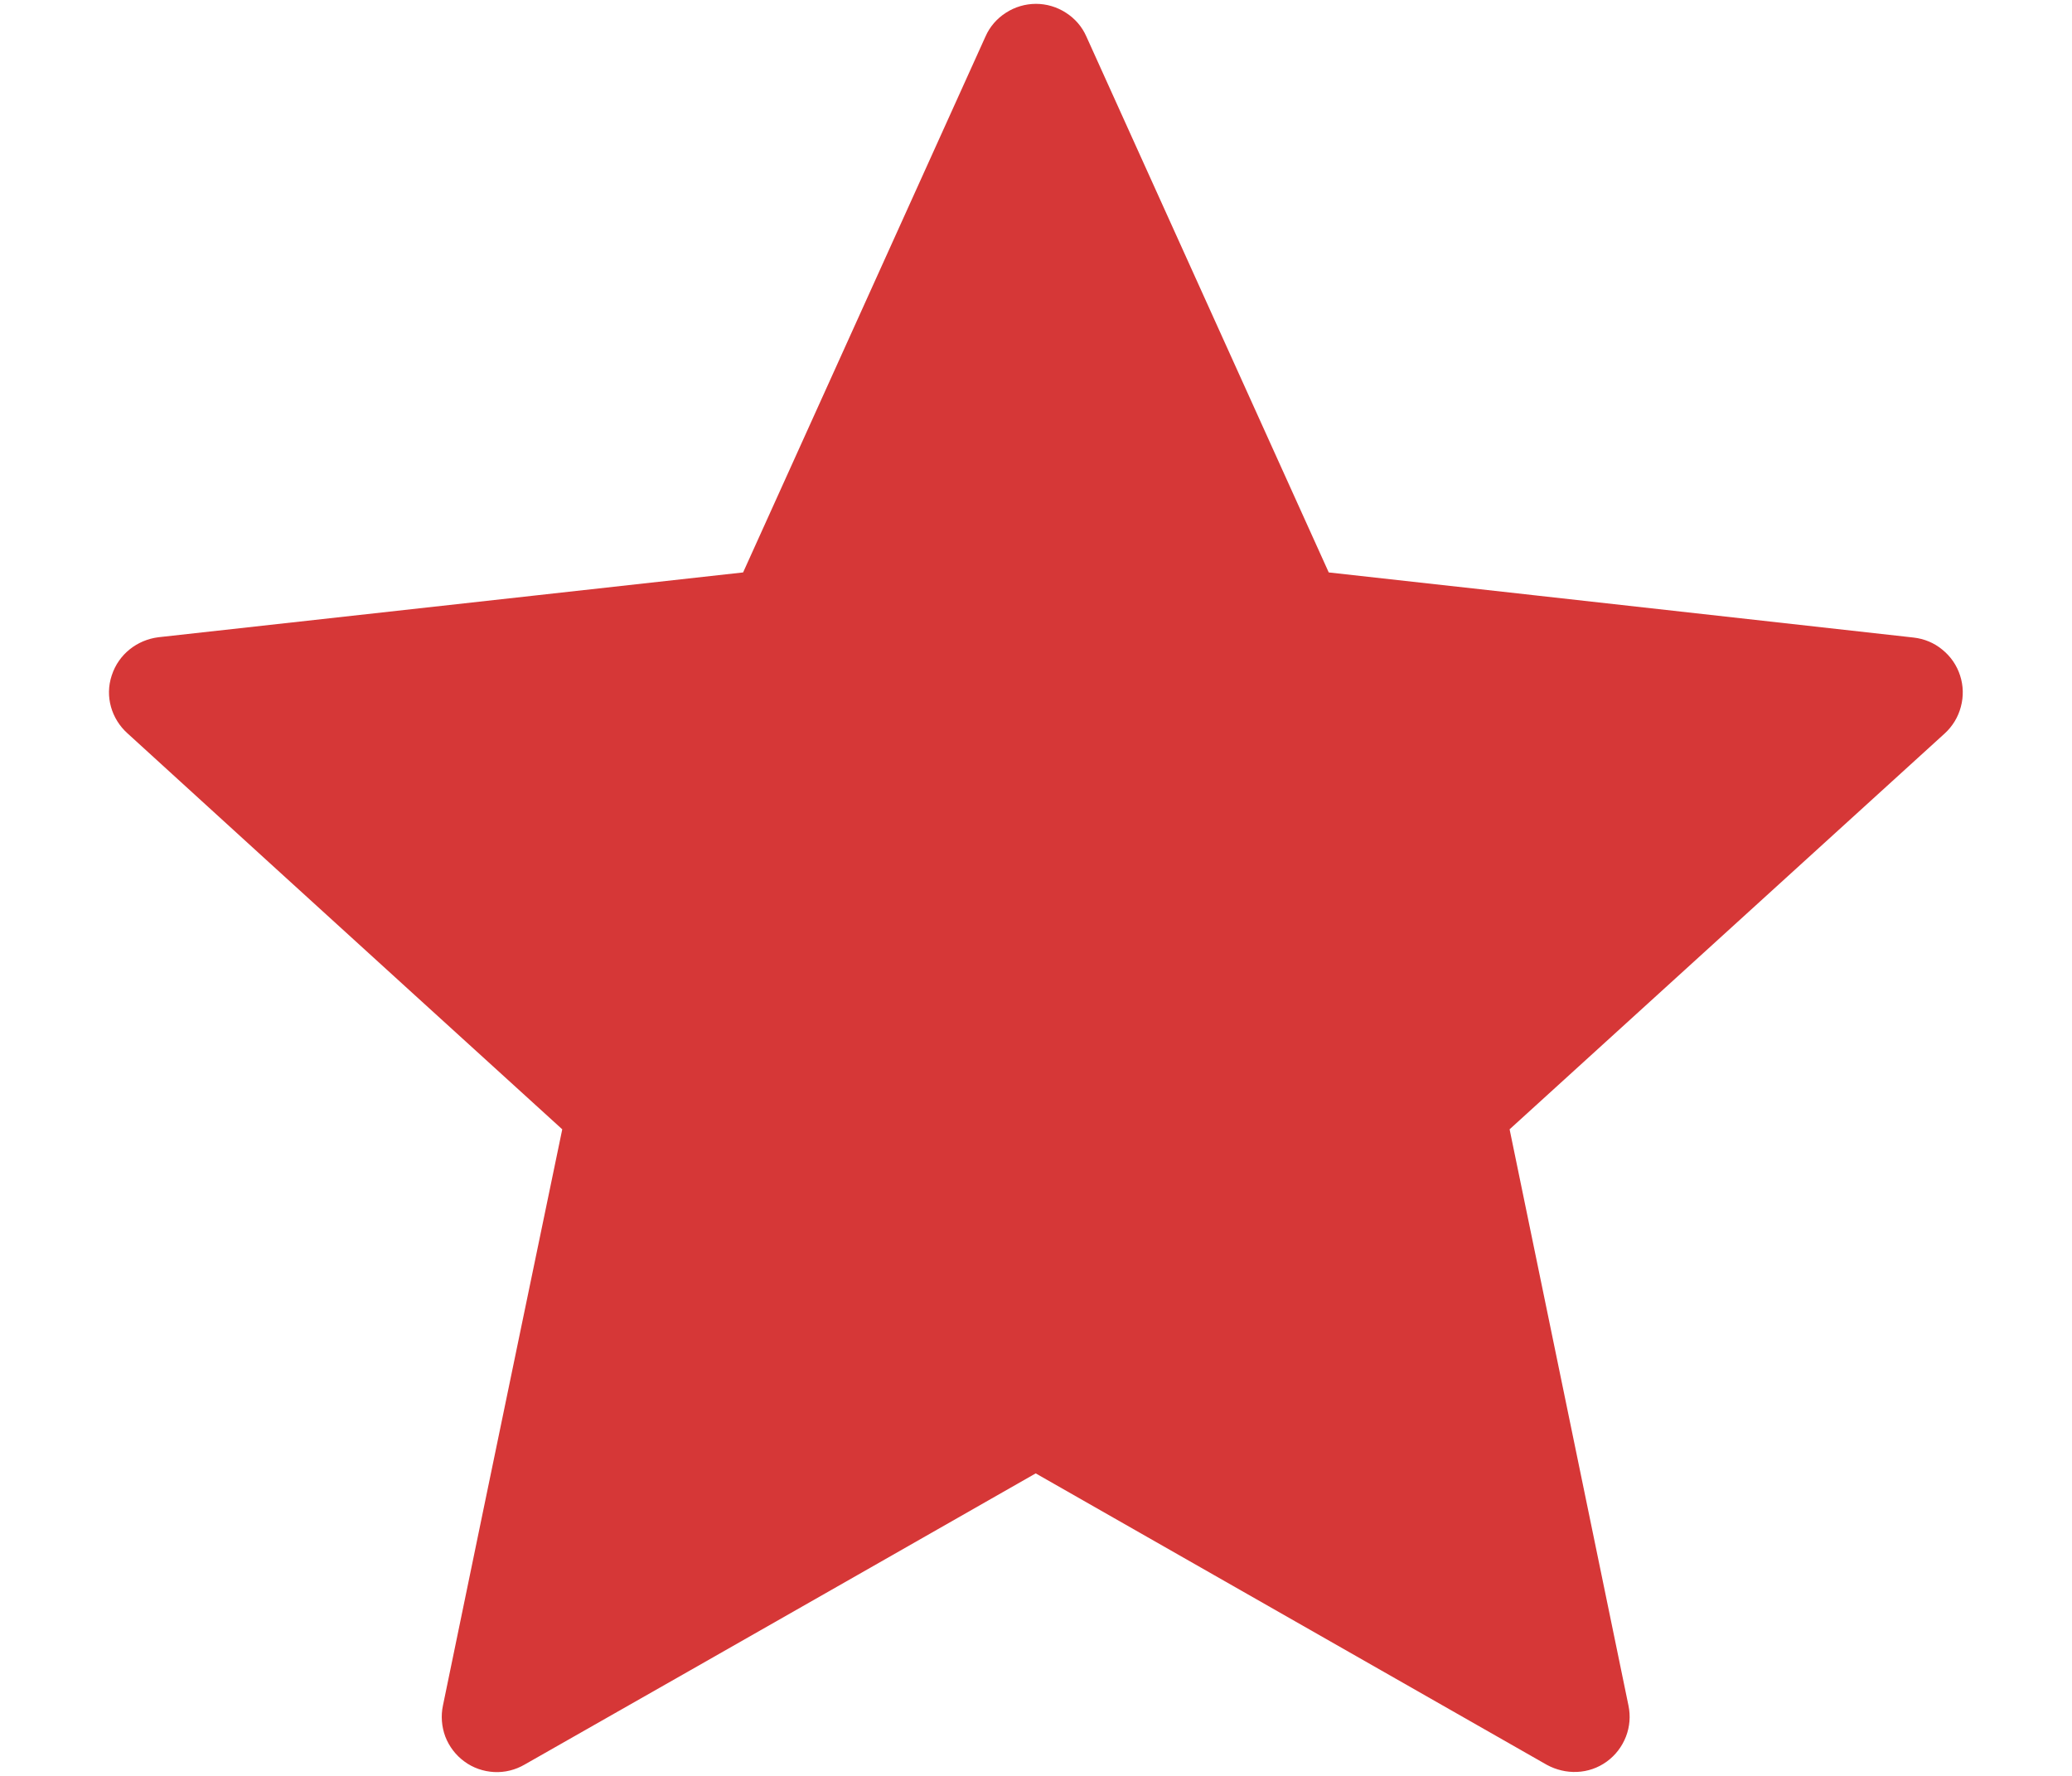 <svg width="14" height="12" viewBox="0 0 14 12" fill="none" xmlns="http://www.w3.org/2000/svg">
<path d="M5.021 3.868L1.07 4.306C0.928 4.324 0.802 4.419 0.755 4.564C0.707 4.708 0.755 4.859 0.86 4.954C2.034 6.026 3.799 7.631 3.799 7.631C3.799 7.631 3.314 9.966 2.993 11.524C2.978 11.594 2.984 11.668 3.009 11.735C3.035 11.802 3.08 11.861 3.138 11.903C3.196 11.946 3.266 11.97 3.338 11.974C3.41 11.978 3.482 11.96 3.544 11.924C4.927 11.138 6.998 9.956 6.998 9.956L10.451 11.925C10.577 11.994 10.735 11.992 10.857 11.903C10.915 11.861 10.96 11.802 10.986 11.735C11.012 11.668 11.018 11.595 11.003 11.524L10.2 7.631L13.139 4.957C13.193 4.908 13.231 4.845 13.249 4.776C13.268 4.706 13.266 4.633 13.244 4.565C13.222 4.496 13.18 4.435 13.124 4.39C13.069 4.344 13.001 4.316 12.929 4.308C11.348 4.131 8.978 3.868 8.978 3.868L7.34 0.246C7.311 0.18 7.263 0.125 7.202 0.086C7.142 0.047 7.071 0.026 7 0.026C6.928 0.026 6.857 0.047 6.797 0.086C6.736 0.125 6.688 0.18 6.659 0.246L5.021 3.868Z" fill="#D63737"/>
</svg>
